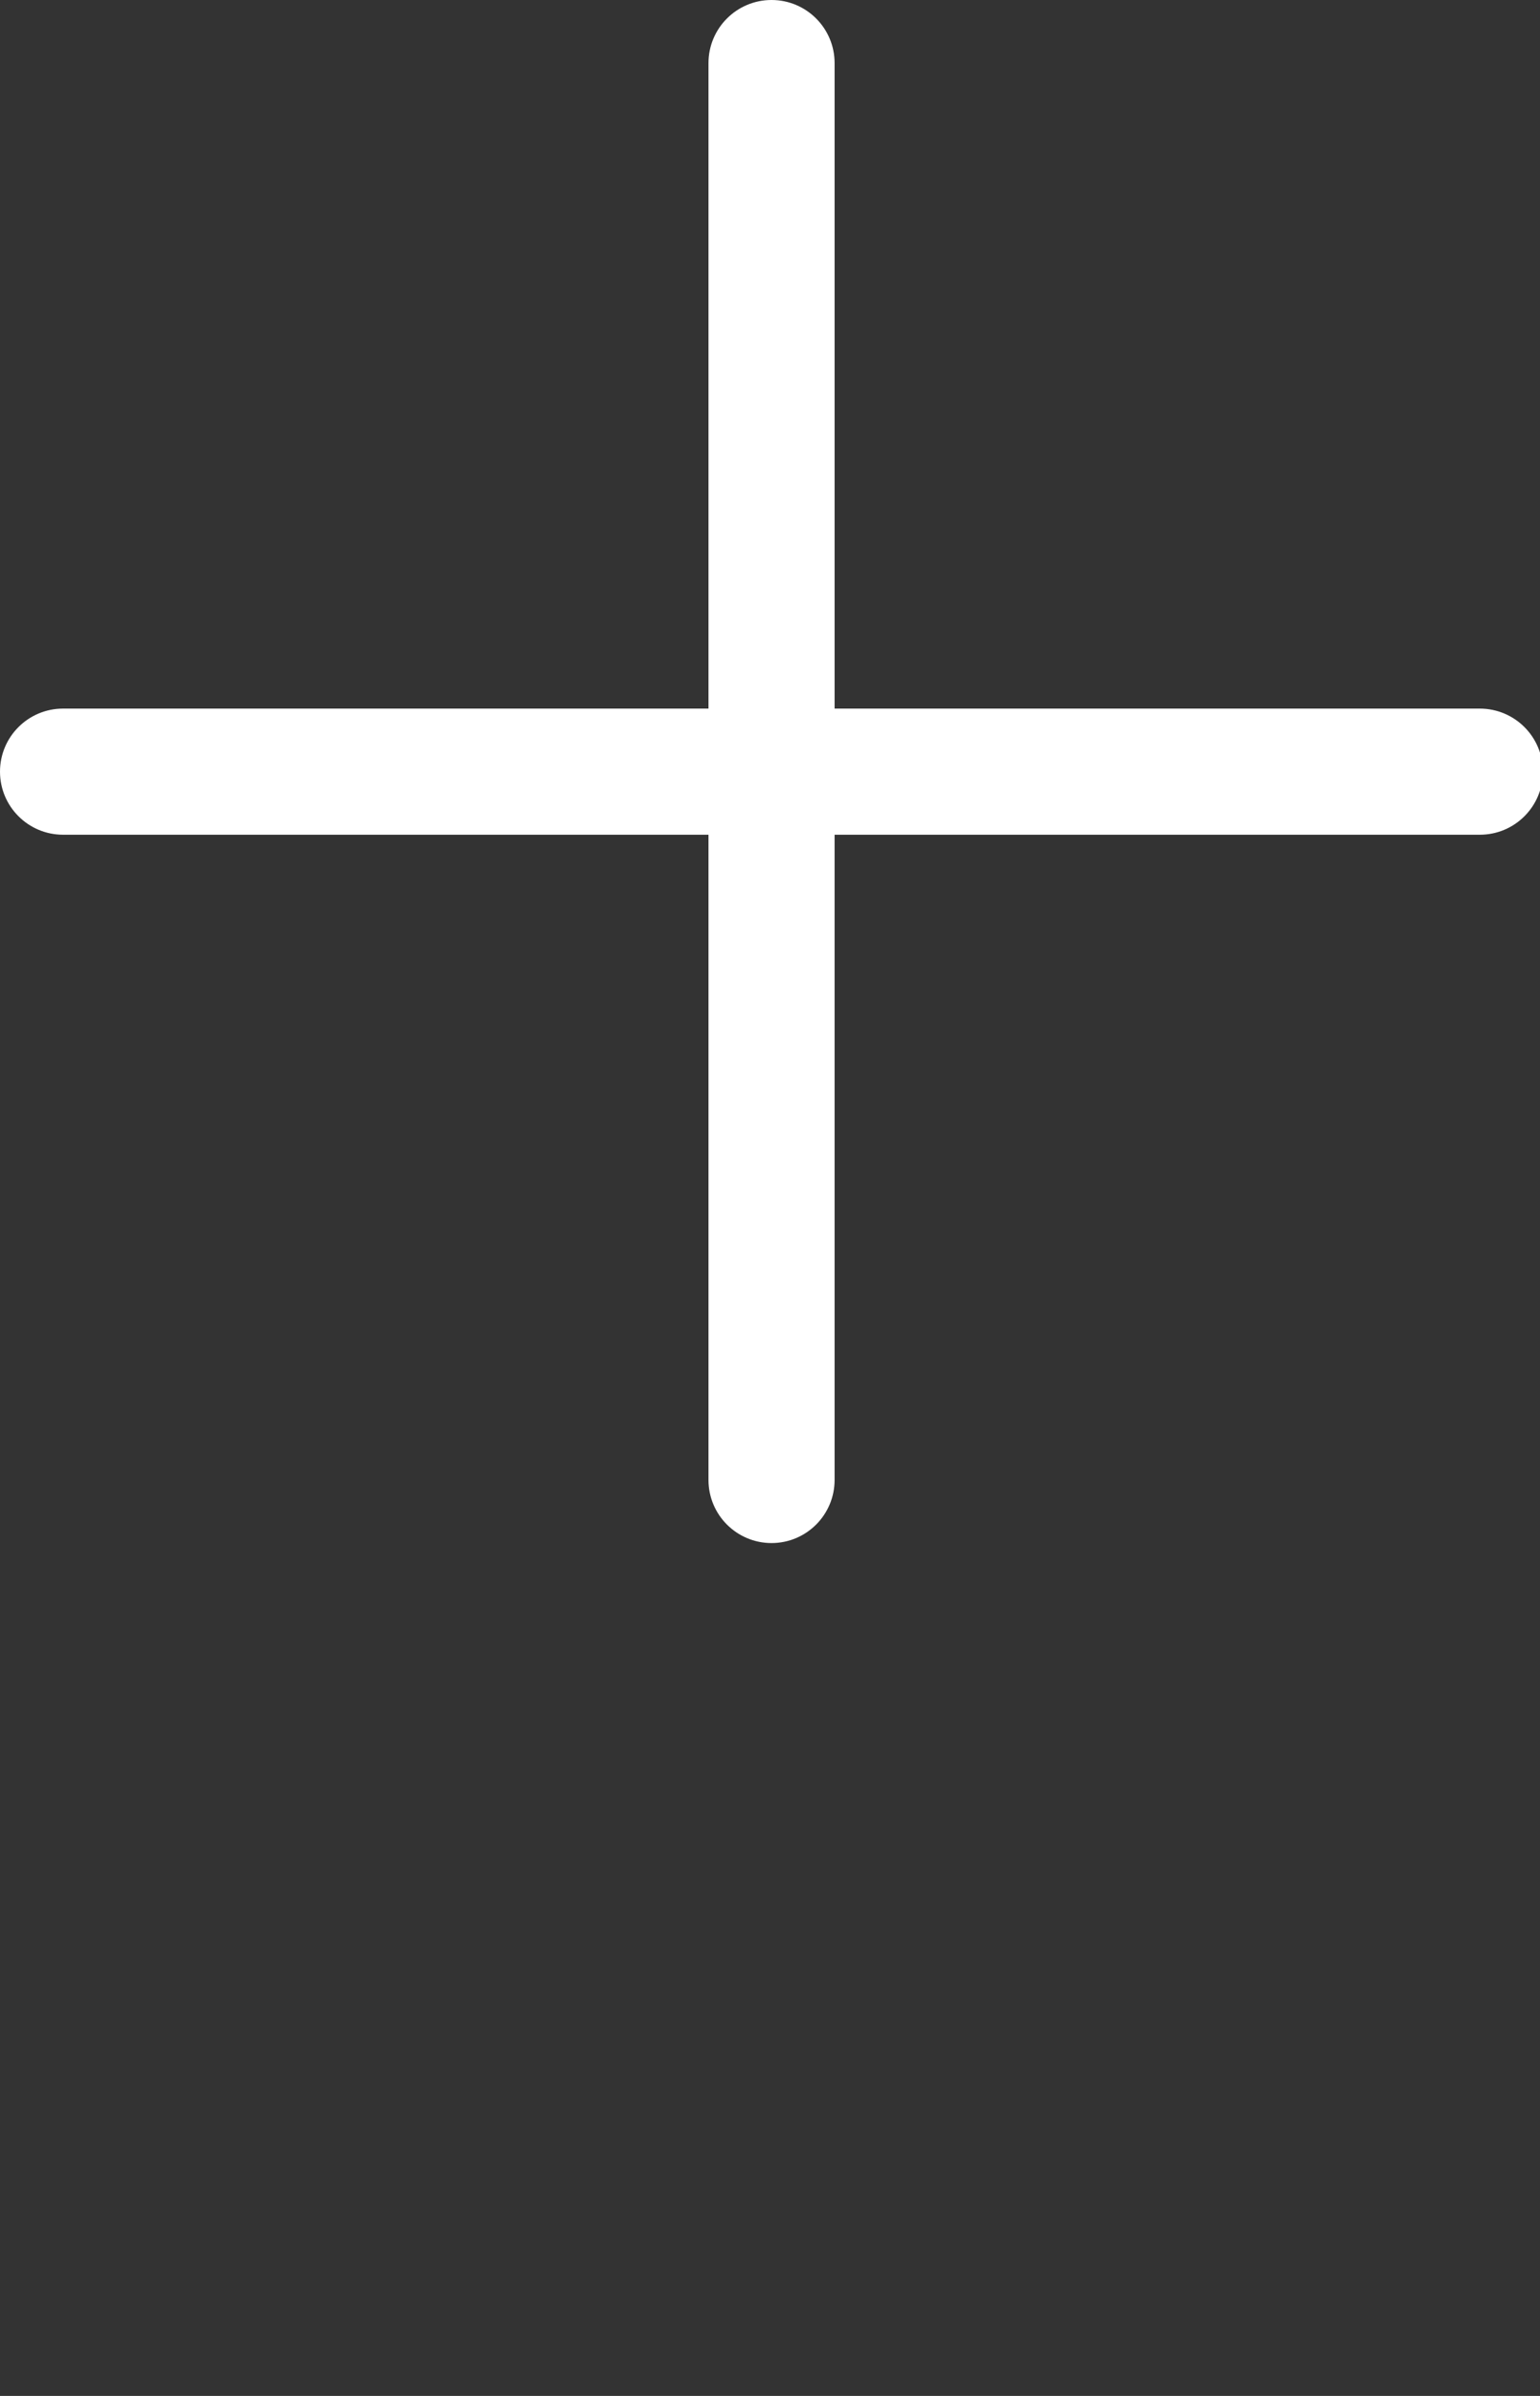 <svg id="feller-1403" xmlns="http://www.w3.org/2000/svg" x="0px" y="0px" width="18px" height="28px" xml:space="preserve"><rect width="100%" height="100%" fill="#333333" stroke="none"/><path d="M17.296,8.281H9.755V0.737C9.755,0.33,9.425,0,9.018,0S8.281,0.33,8.281,0.737v7.544H0.737C0.33,8.281,0,8.611,0,9.018  s0.33,0.737,0.737,0.737h7.544v7.541c0,0.407,0.33,0.737,0.737,0.737s0.737-0.33,0.737-0.737V9.755h7.542  c0.407,0,0.737-0.33,0.737-0.737S17.704,8.281,17.296,8.281z" style="fill: rgb(255, 255, 255)"></path></svg>